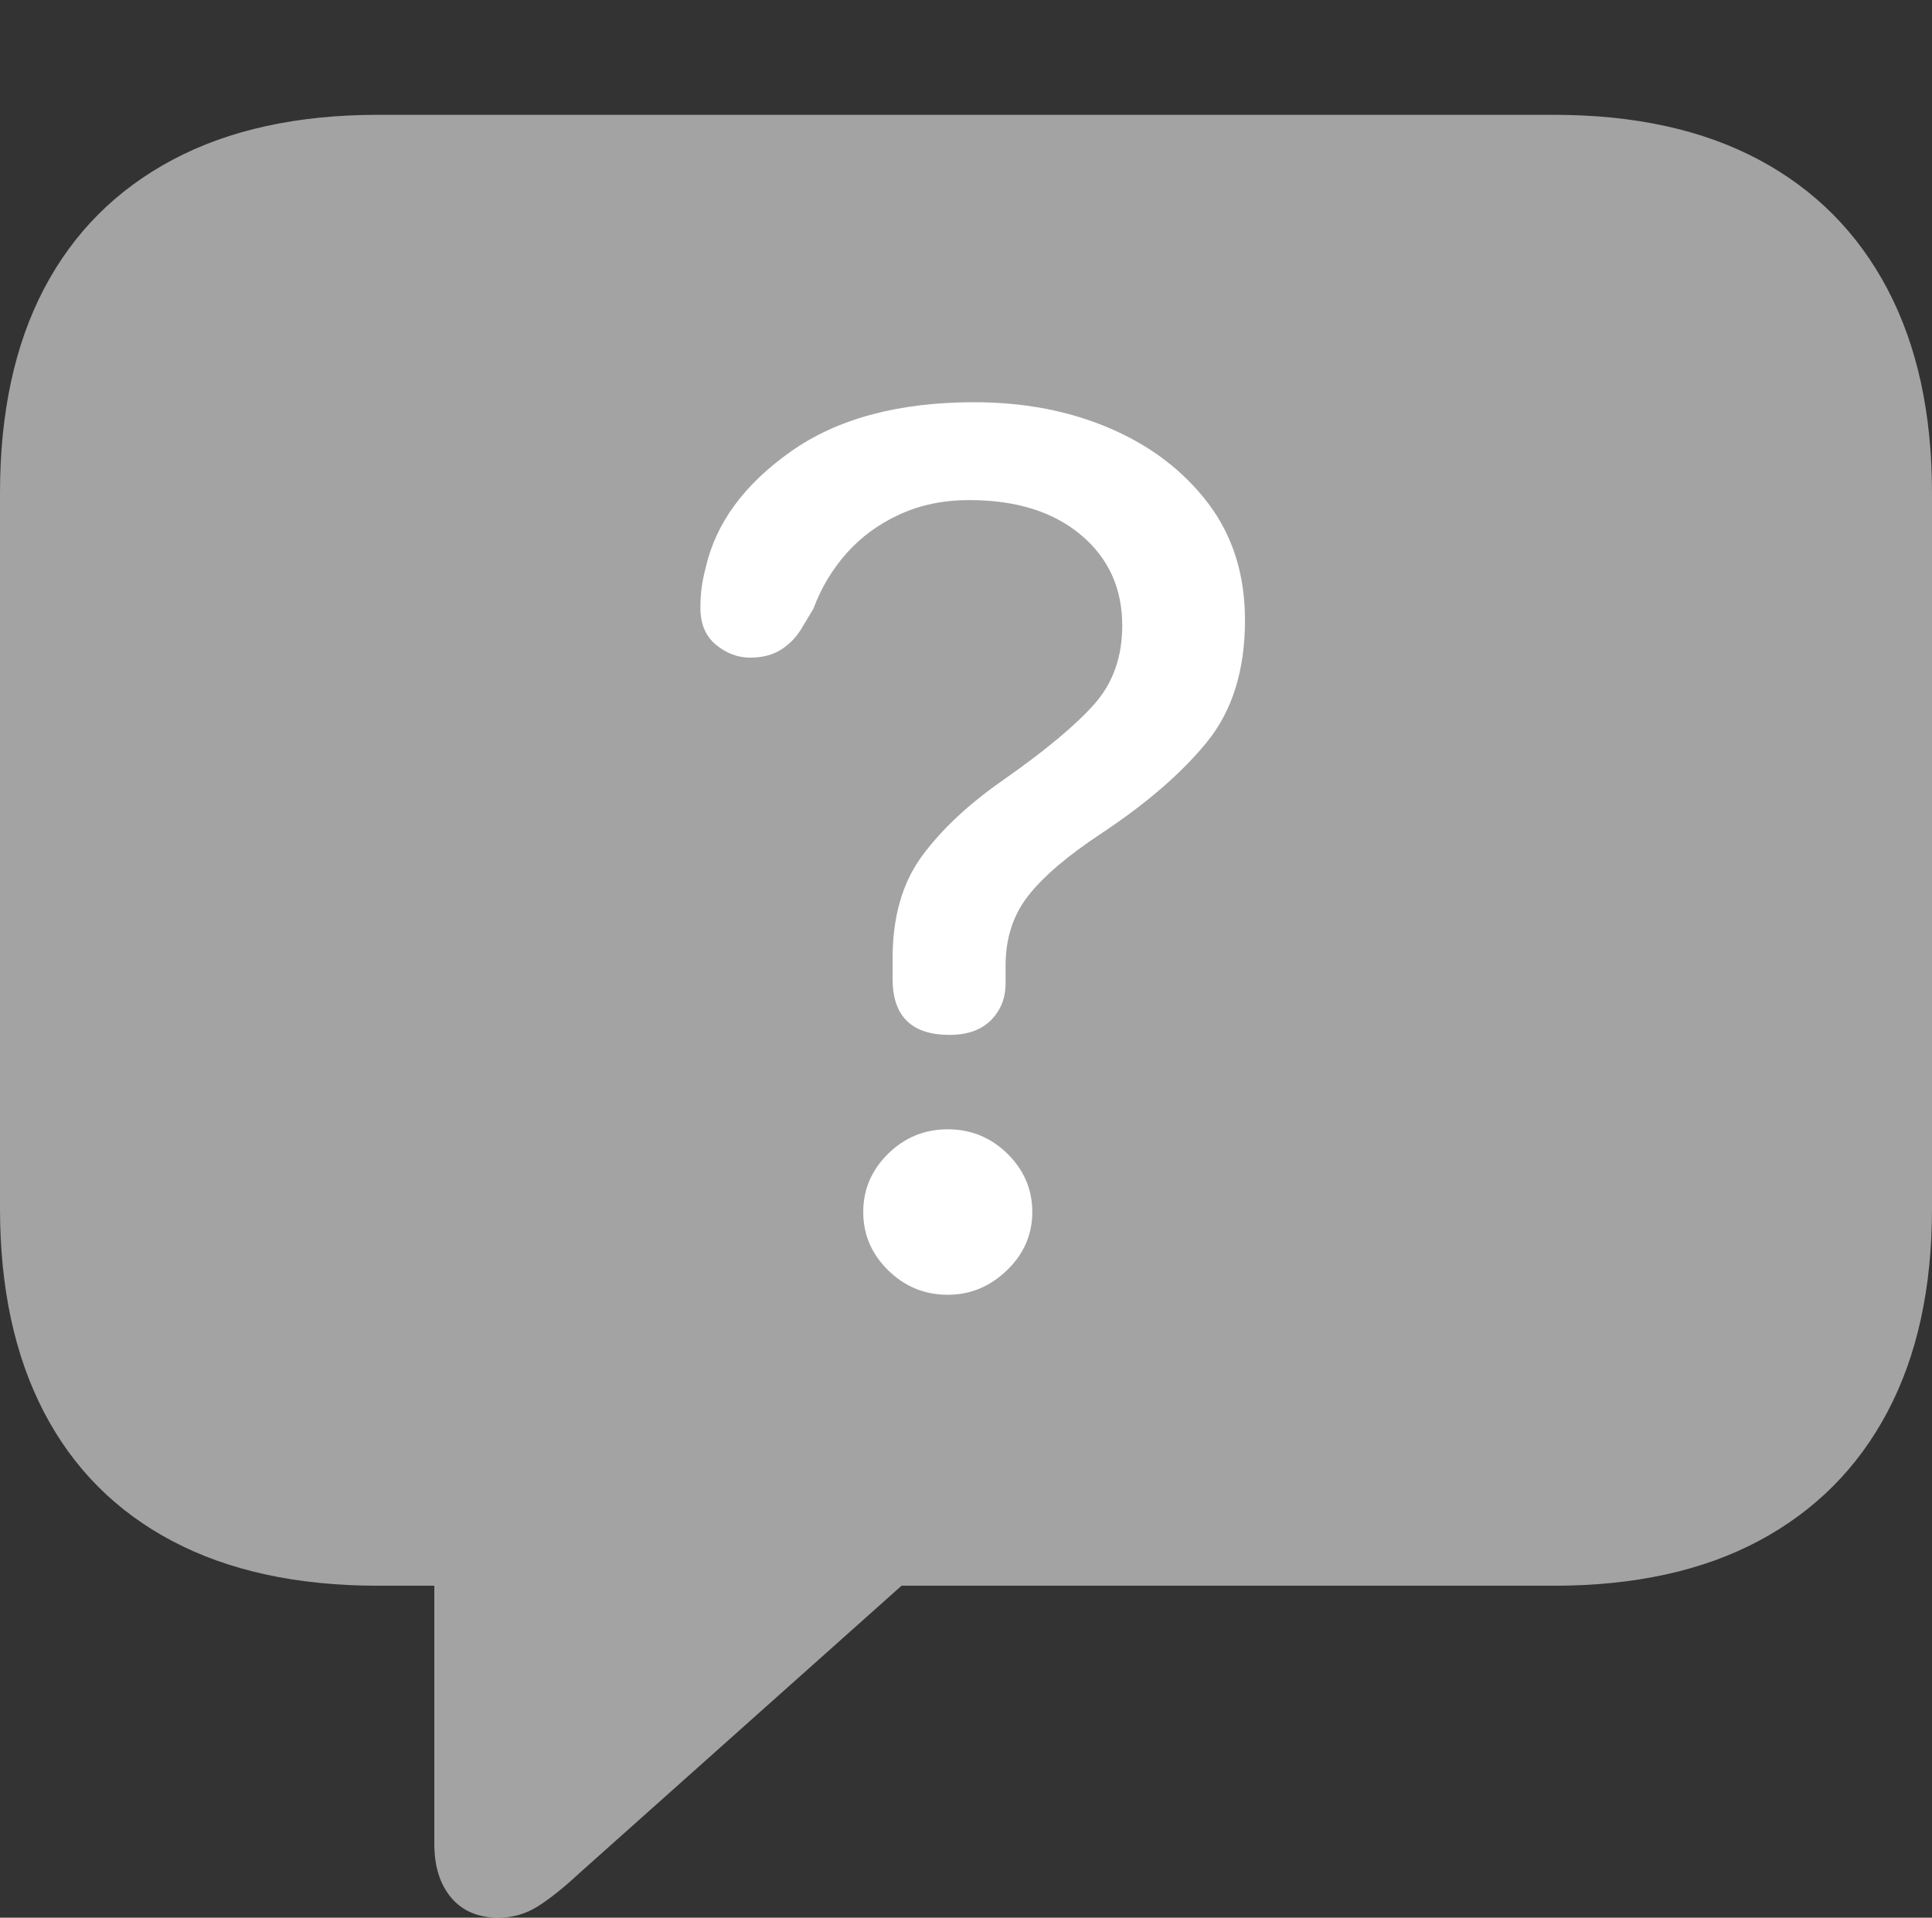 <svg width="21.201" height="21.045">
       <rect width="100%" height="100%" fill="#333333" stroke="none"/>
       <g>
              <rect height="21.045" opacity="0" width="21.201" x="0" y="0" />
              <path d="M5.469 21.045Q5.703 21.045 5.898 20.923Q6.094 20.801 6.357 20.557L9.893 17.402L17.051 17.402Q18.379 17.402 19.302 16.909Q20.225 16.416 20.713 15.493Q21.201 14.57 21.201 13.262L21.201 5.41Q21.201 4.102 20.713 3.174Q20.225 2.246 19.302 1.753Q18.379 1.26 17.051 1.26L4.15 1.26Q2.822 1.26 1.895 1.753Q0.967 2.246 0.483 3.169Q0 4.092 0 5.41L0 13.262Q0 14.57 0.483 15.498Q0.967 16.426 1.895 16.914Q2.822 17.402 4.15 17.402L4.766 17.402L4.766 20.234Q4.766 20.605 4.951 20.825Q5.137 21.045 5.469 21.045Z"
                     fill="rgba(255,255,255,0.55)" />
              <path d="M10.42 11.357Q9.795 11.357 9.795 10.742Q9.795 10.684 9.795 10.63Q9.795 10.576 9.795 10.518Q9.795 9.834 10.117 9.395Q10.44 8.955 11.016 8.555Q11.699 8.076 12.007 7.729Q12.315 7.383 12.315 6.865Q12.315 6.25 11.86 5.869Q11.406 5.488 10.635 5.488Q10.215 5.488 9.873 5.645Q9.531 5.801 9.292 6.069Q9.053 6.338 8.926 6.68L8.809 6.875Q8.721 7.031 8.579 7.124Q8.438 7.217 8.232 7.217Q8.027 7.217 7.856 7.075Q7.686 6.934 7.686 6.67Q7.686 6.553 7.7 6.445Q7.715 6.338 7.744 6.23Q7.91 5.498 8.677 4.956Q9.443 4.414 10.693 4.414Q11.514 4.414 12.183 4.702Q12.852 4.99 13.257 5.522Q13.662 6.055 13.662 6.807Q13.662 7.627 13.247 8.14Q12.832 8.652 12.08 9.15Q11.533 9.512 11.284 9.829Q11.035 10.146 11.035 10.596Q11.035 10.635 11.035 10.688Q11.035 10.742 11.035 10.791Q11.035 11.035 10.874 11.196Q10.713 11.357 10.42 11.357ZM10.4 14.209Q10.02 14.209 9.746 13.94Q9.473 13.672 9.473 13.301Q9.473 12.93 9.746 12.661Q10.02 12.393 10.4 12.393Q10.781 12.393 11.055 12.661Q11.328 12.93 11.328 13.301Q11.328 13.672 11.05 13.94Q10.771 14.209 10.4 14.209Z"
                     fill="#ffffff" />
       </g>
</svg>